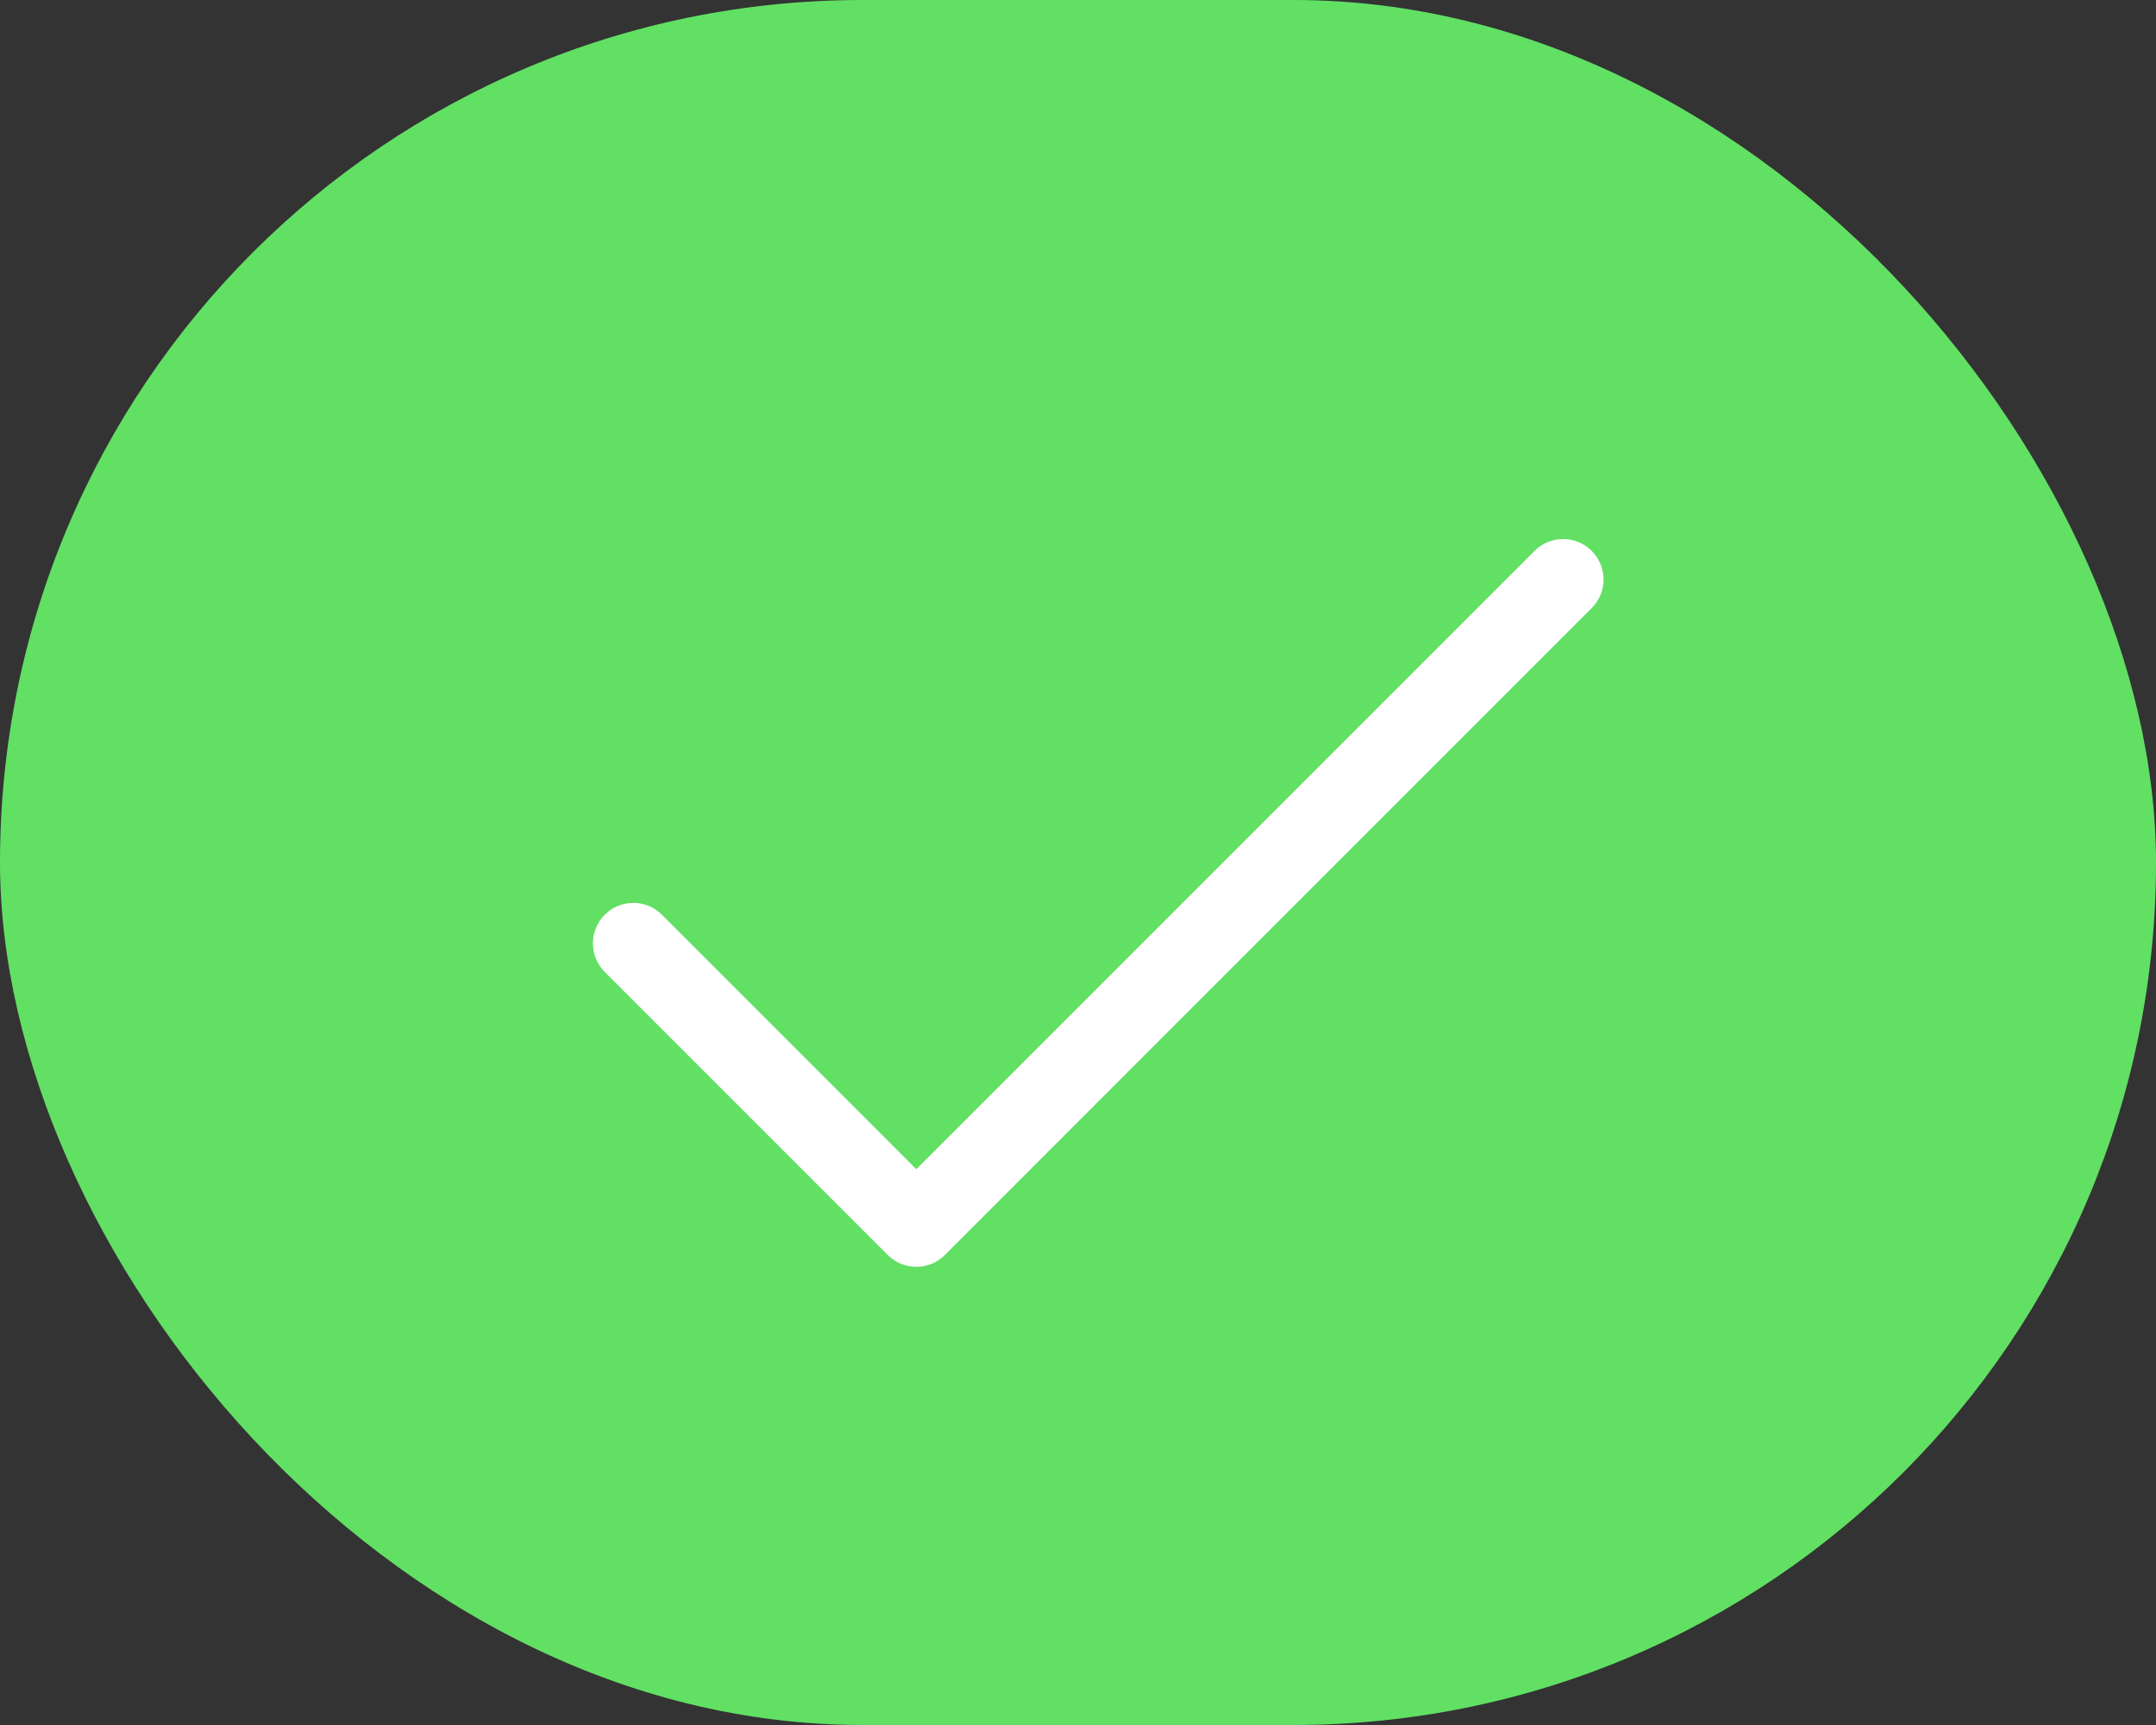 <svg width="30" height="24" viewBox="0 0 30 24" fill="none" xmlns="http://www.w3.org/2000/svg">
<rect x="0" y="0" width="30" height="24" fill="#333333" stroke="none"/>
<rect width="30" height="24" rx="12" fill="#61E064"/>
<path d="M22.148 8.46L13.148 17.46C13.096 17.513 13.034 17.554 12.965 17.583C12.897 17.611 12.824 17.625 12.75 17.625C12.676 17.625 12.603 17.611 12.535 17.583C12.466 17.554 12.404 17.513 12.352 17.46L8.415 13.523C8.309 13.417 8.25 13.274 8.25 13.125C8.25 12.976 8.309 12.833 8.415 12.727C8.52 12.621 8.663 12.562 8.813 12.562C8.962 12.562 9.105 12.621 9.21 12.727L12.75 16.267L21.352 7.665C21.458 7.559 21.601 7.5 21.75 7.5C21.899 7.5 22.042 7.559 22.148 7.665C22.253 7.77 22.313 7.913 22.313 8.062C22.313 8.212 22.253 8.355 22.148 8.46Z" fill="white"/>
</svg>
